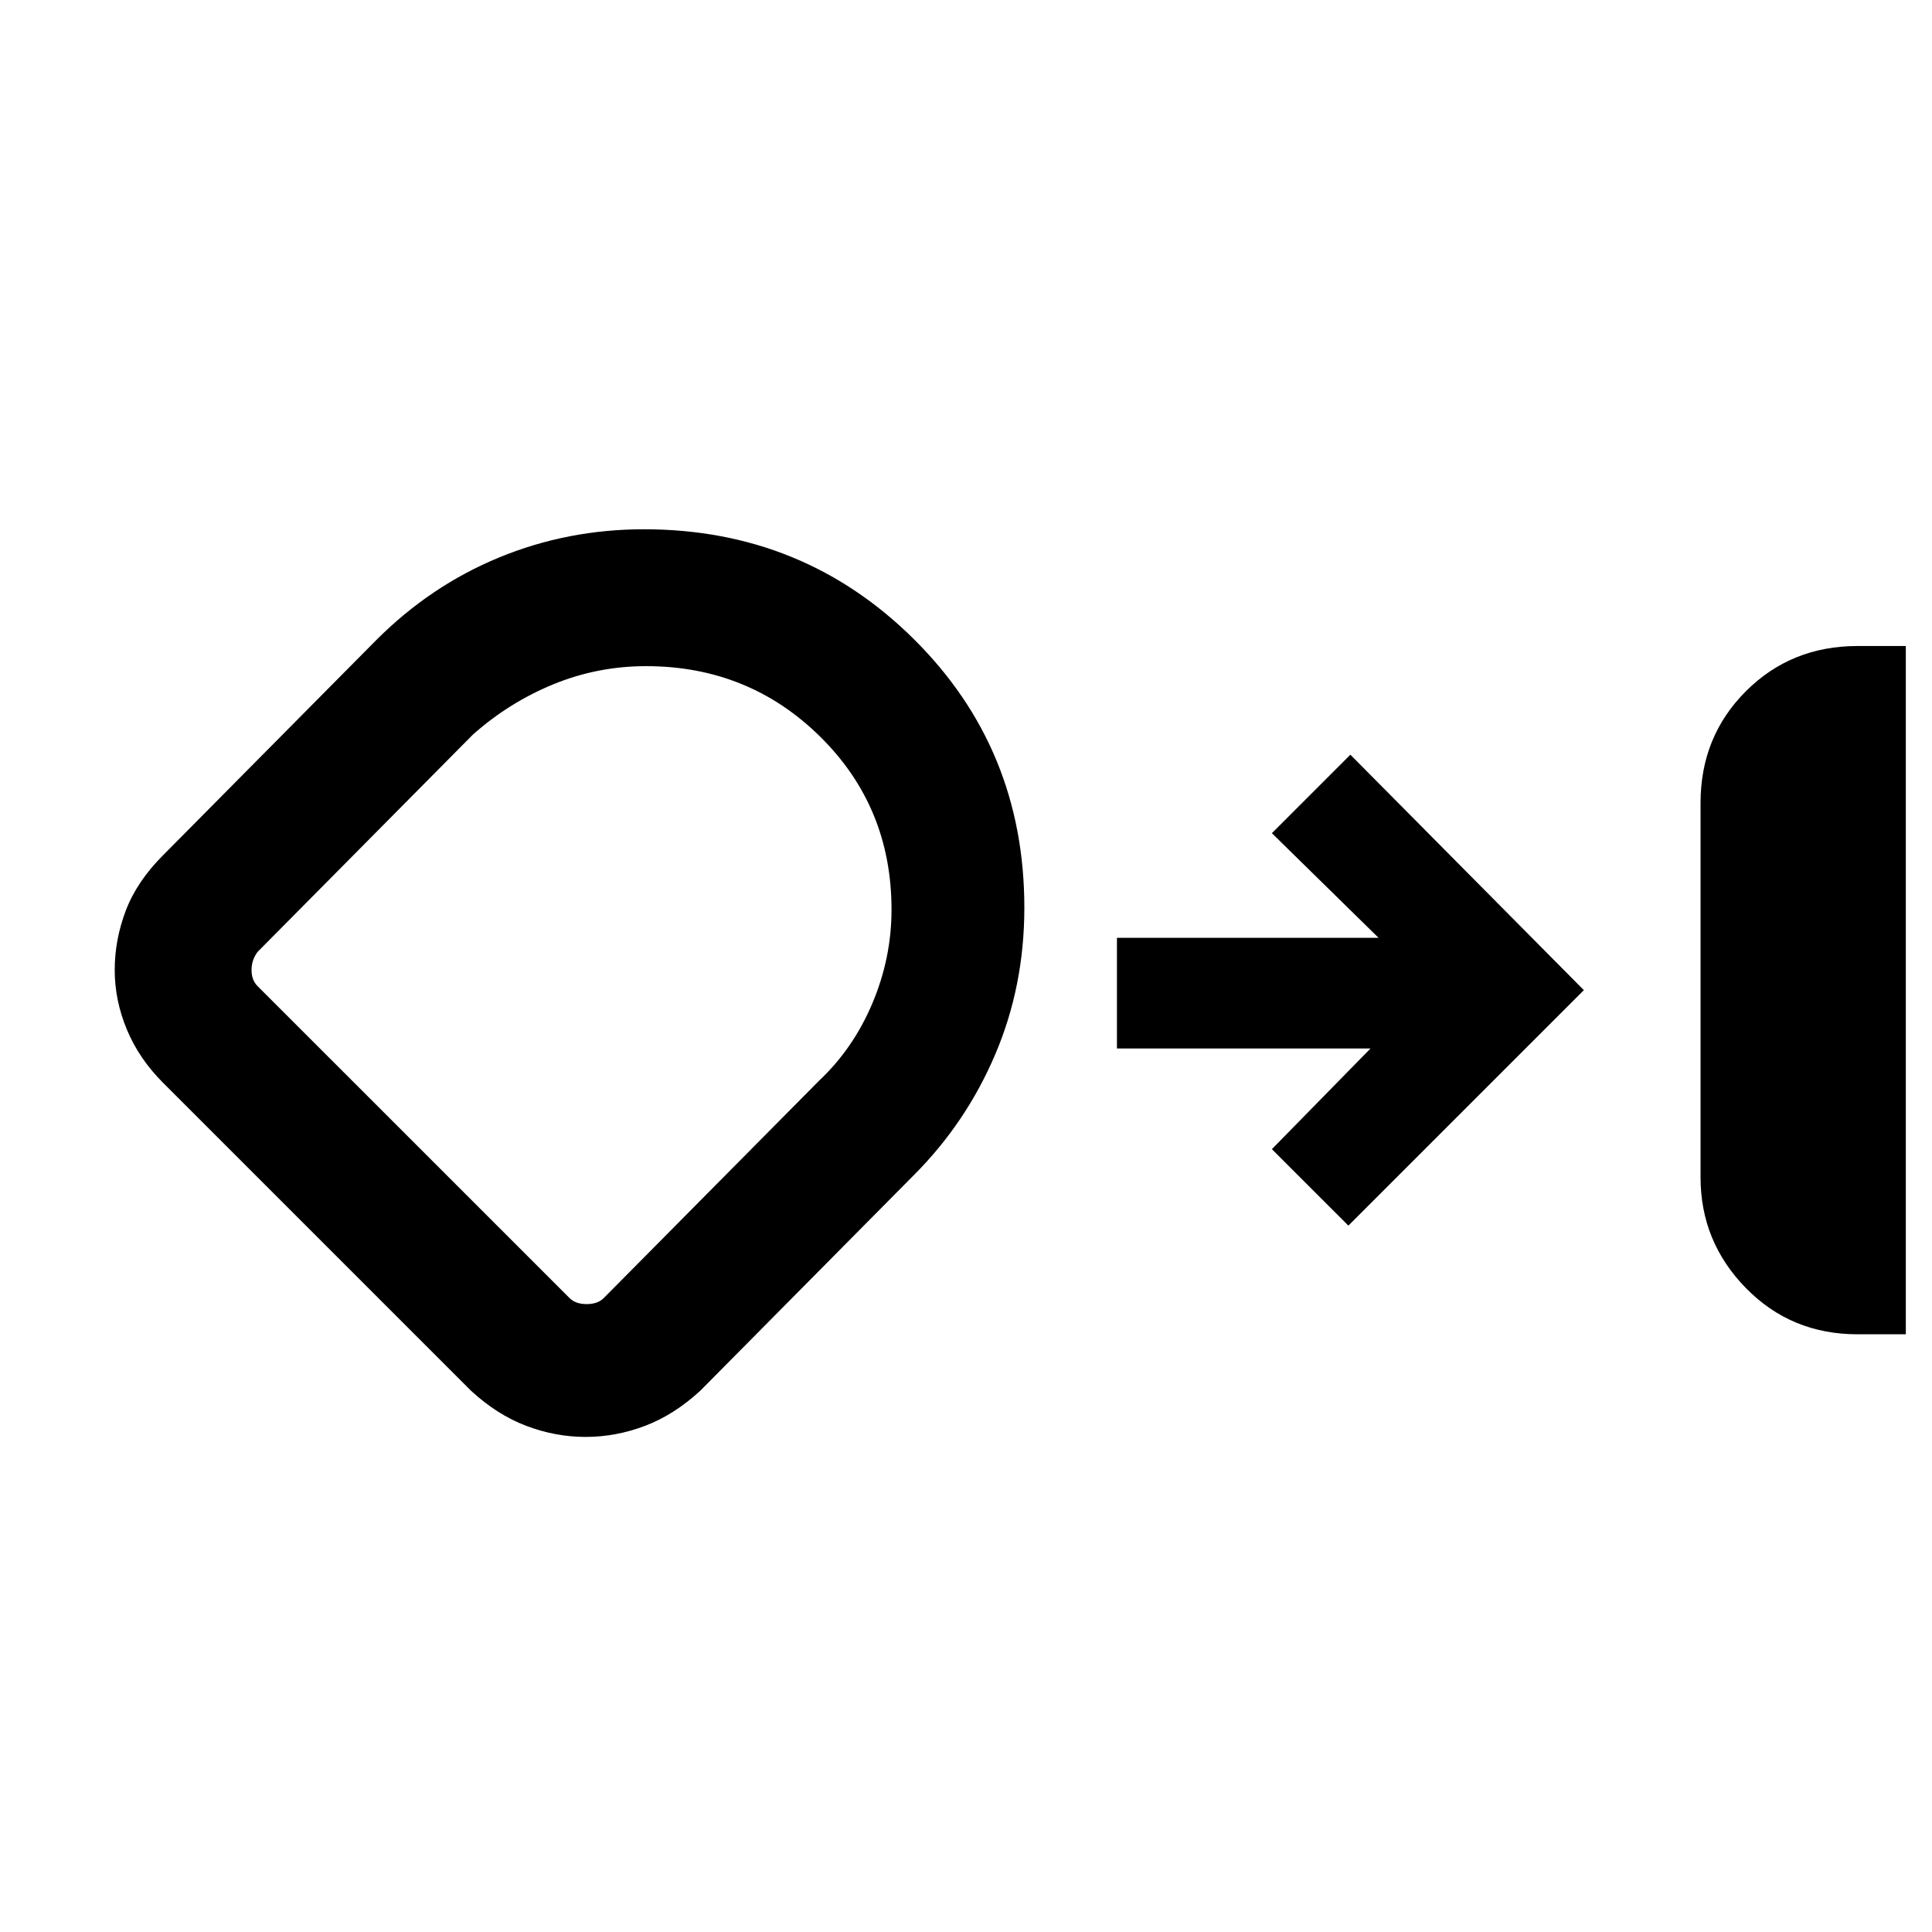 <svg xmlns="http://www.w3.org/2000/svg" height="40" width="40"><path d="M38.458 27.625q-1.375 0-2.312-.958-.938-.959-.938-2.292v-7.75q0-1.375.938-2.313.937-.937 2.312-.937h1v14.25ZM12.125 29.75q-.625 0-1.229-.229-.604-.229-1.146-.729l-6.375-6.375q-.5-.5-.75-1.105-.25-.604-.25-1.229 0-.625.229-1.229.229-.604.771-1.146l4.417-4.458q1.125-1.125 2.541-1.708 1.417-.584 3-.584 3.292 0 5.584 2.271 2.291 2.271 2.291 5.563 0 1.625-.604 3.041-.604 1.417-1.687 2.5L14.5 28.792q-.542.5-1.146.729-.604.229-1.229.229Zm1.25-15.958q-1 0-1.917.375-.916.375-1.666 1.041l-4.459 4.5q-.125.167-.125.375 0 .209.125.334l6.459 6.458q.125.125.354.125.229 0 .354-.125l4.458-4.5q.709-.667 1.104-1.604.396-.938.396-1.938 0-2.125-1.479-3.583-1.479-1.458-3.604-1.458Zm-1.542 6.625Zm16.084 4.958-1.584-1.583 2.042-2.084h-5.25v-2.291h5.417l-2.209-2.167 1.625-1.625 4.834 4.875Z"/></svg>